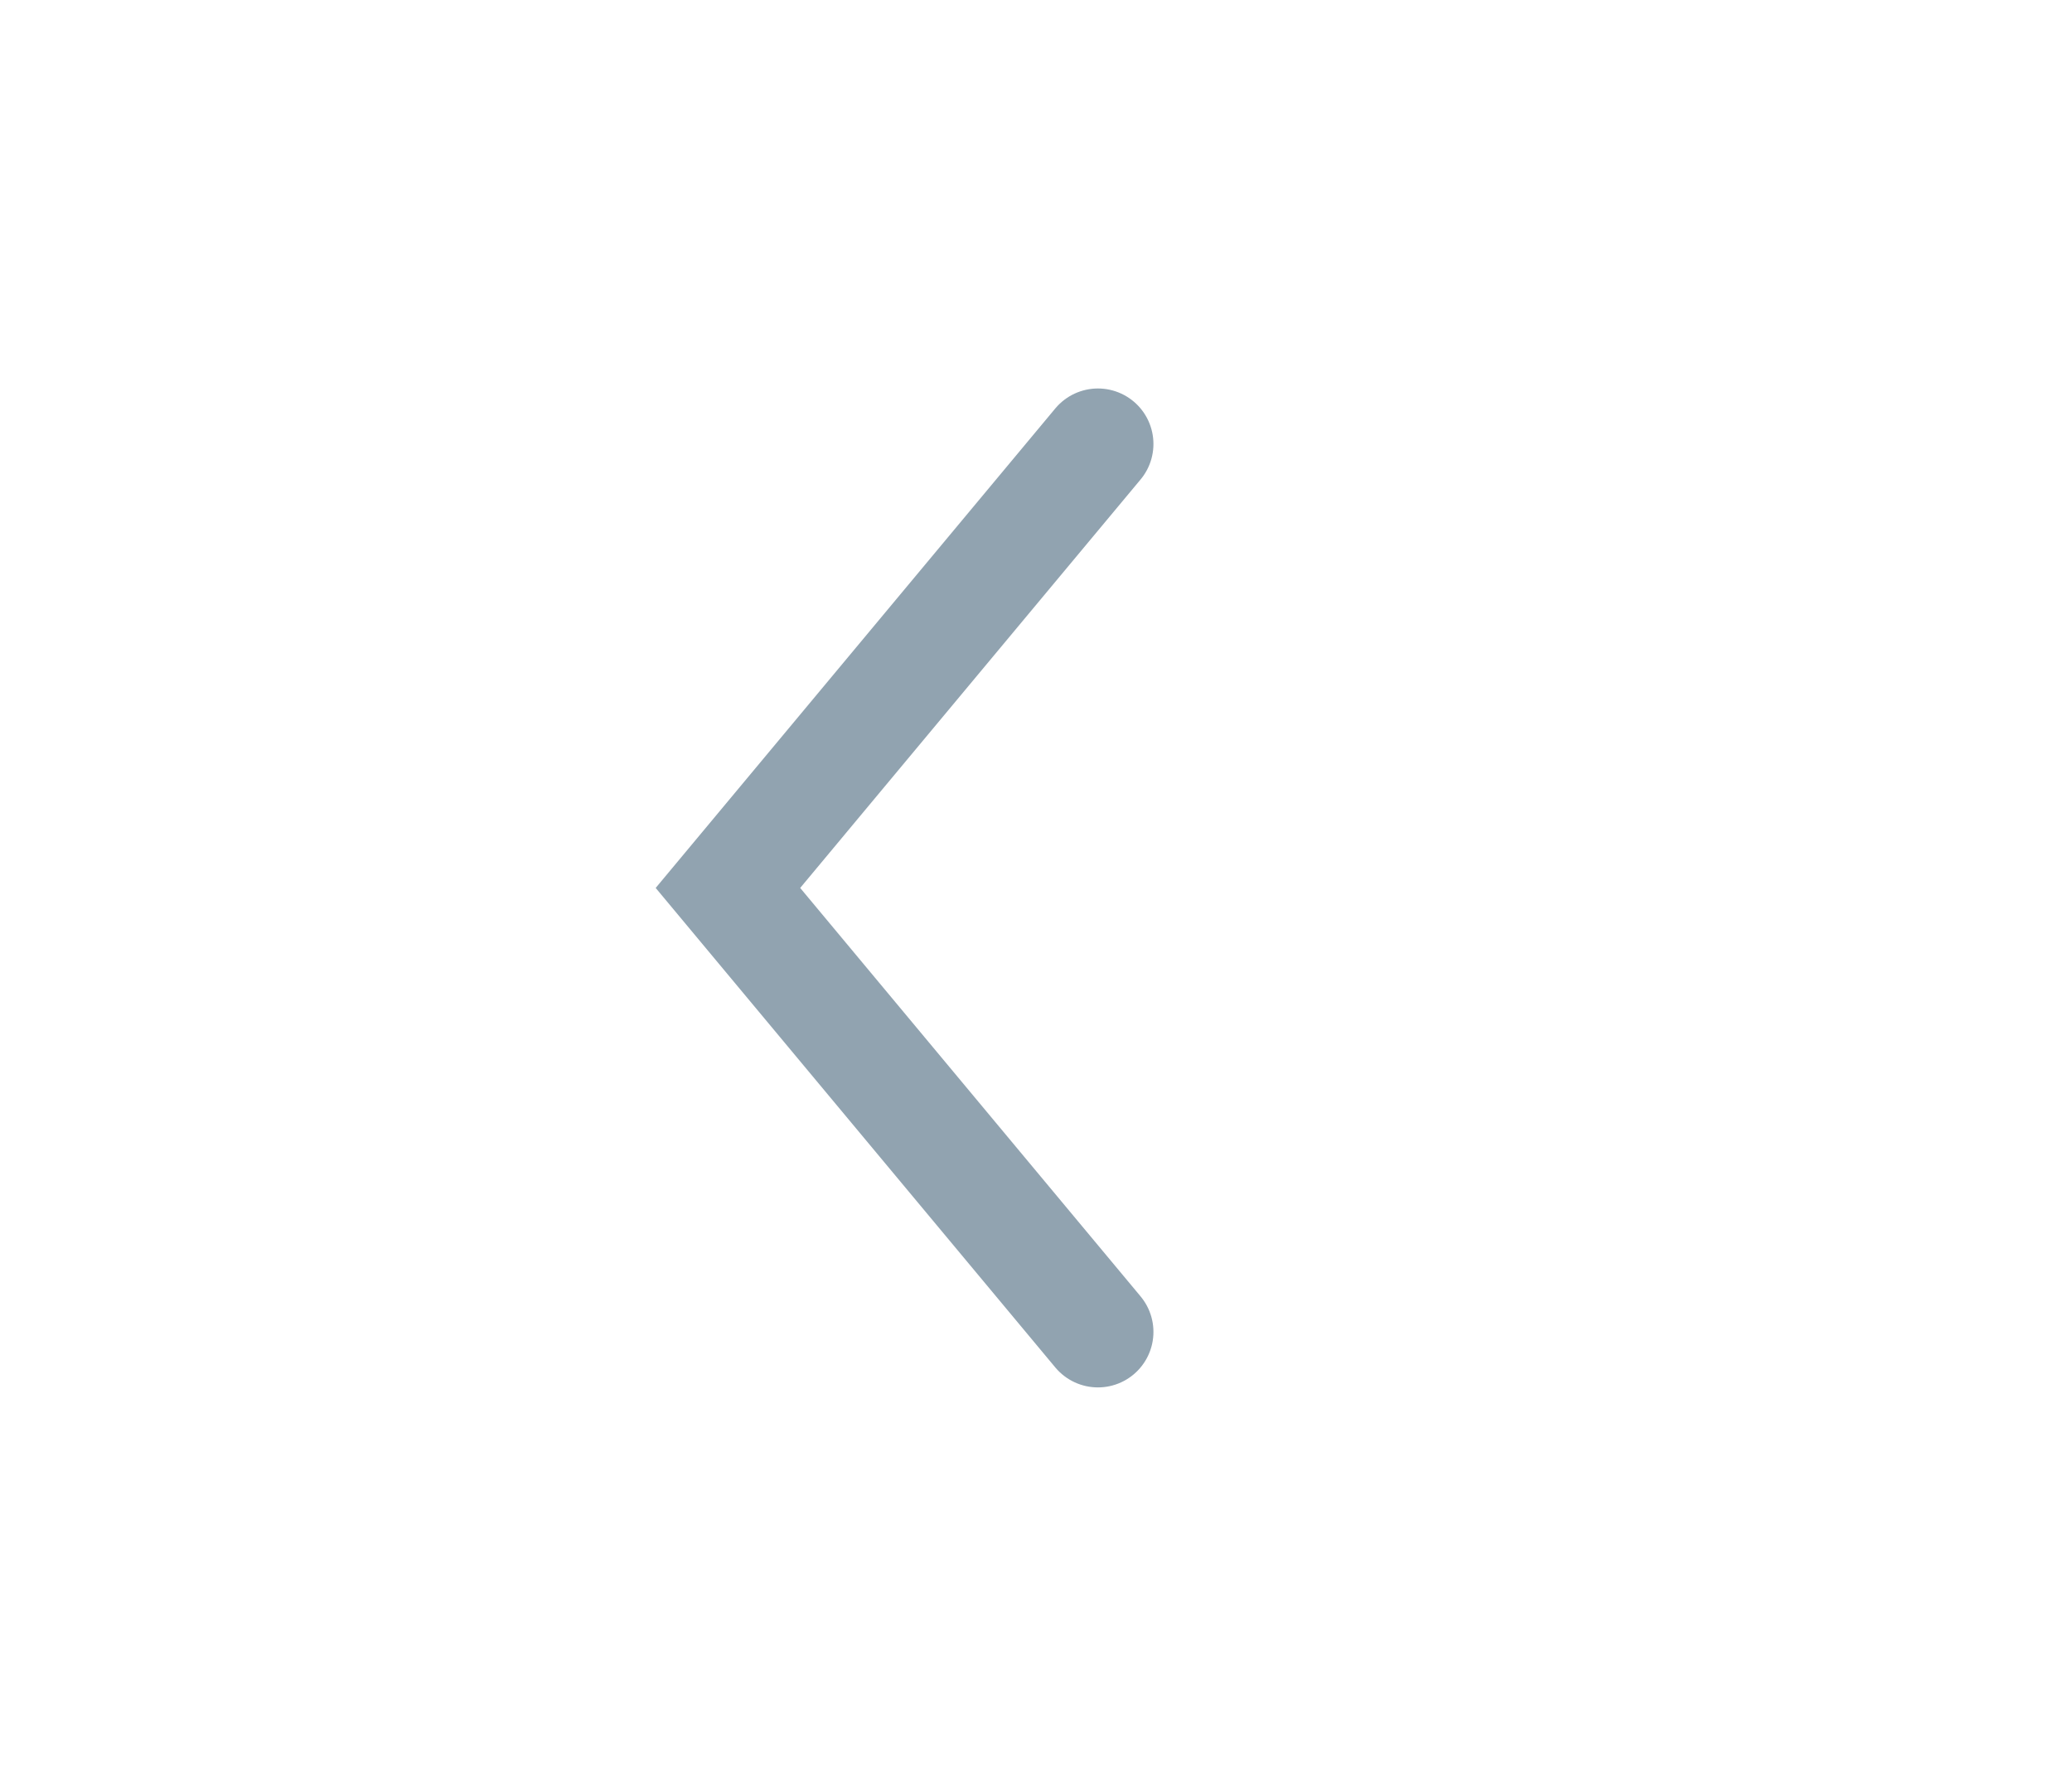 <svg width="28" height="24" viewBox="0 0 28 24" fill="none" xmlns="http://www.w3.org/2000/svg">
<path d="M14.837 18L9.837 12L14.837 6" stroke="#91A3B0" stroke-width="1.5" stroke-linecap="round"/>
</svg>
